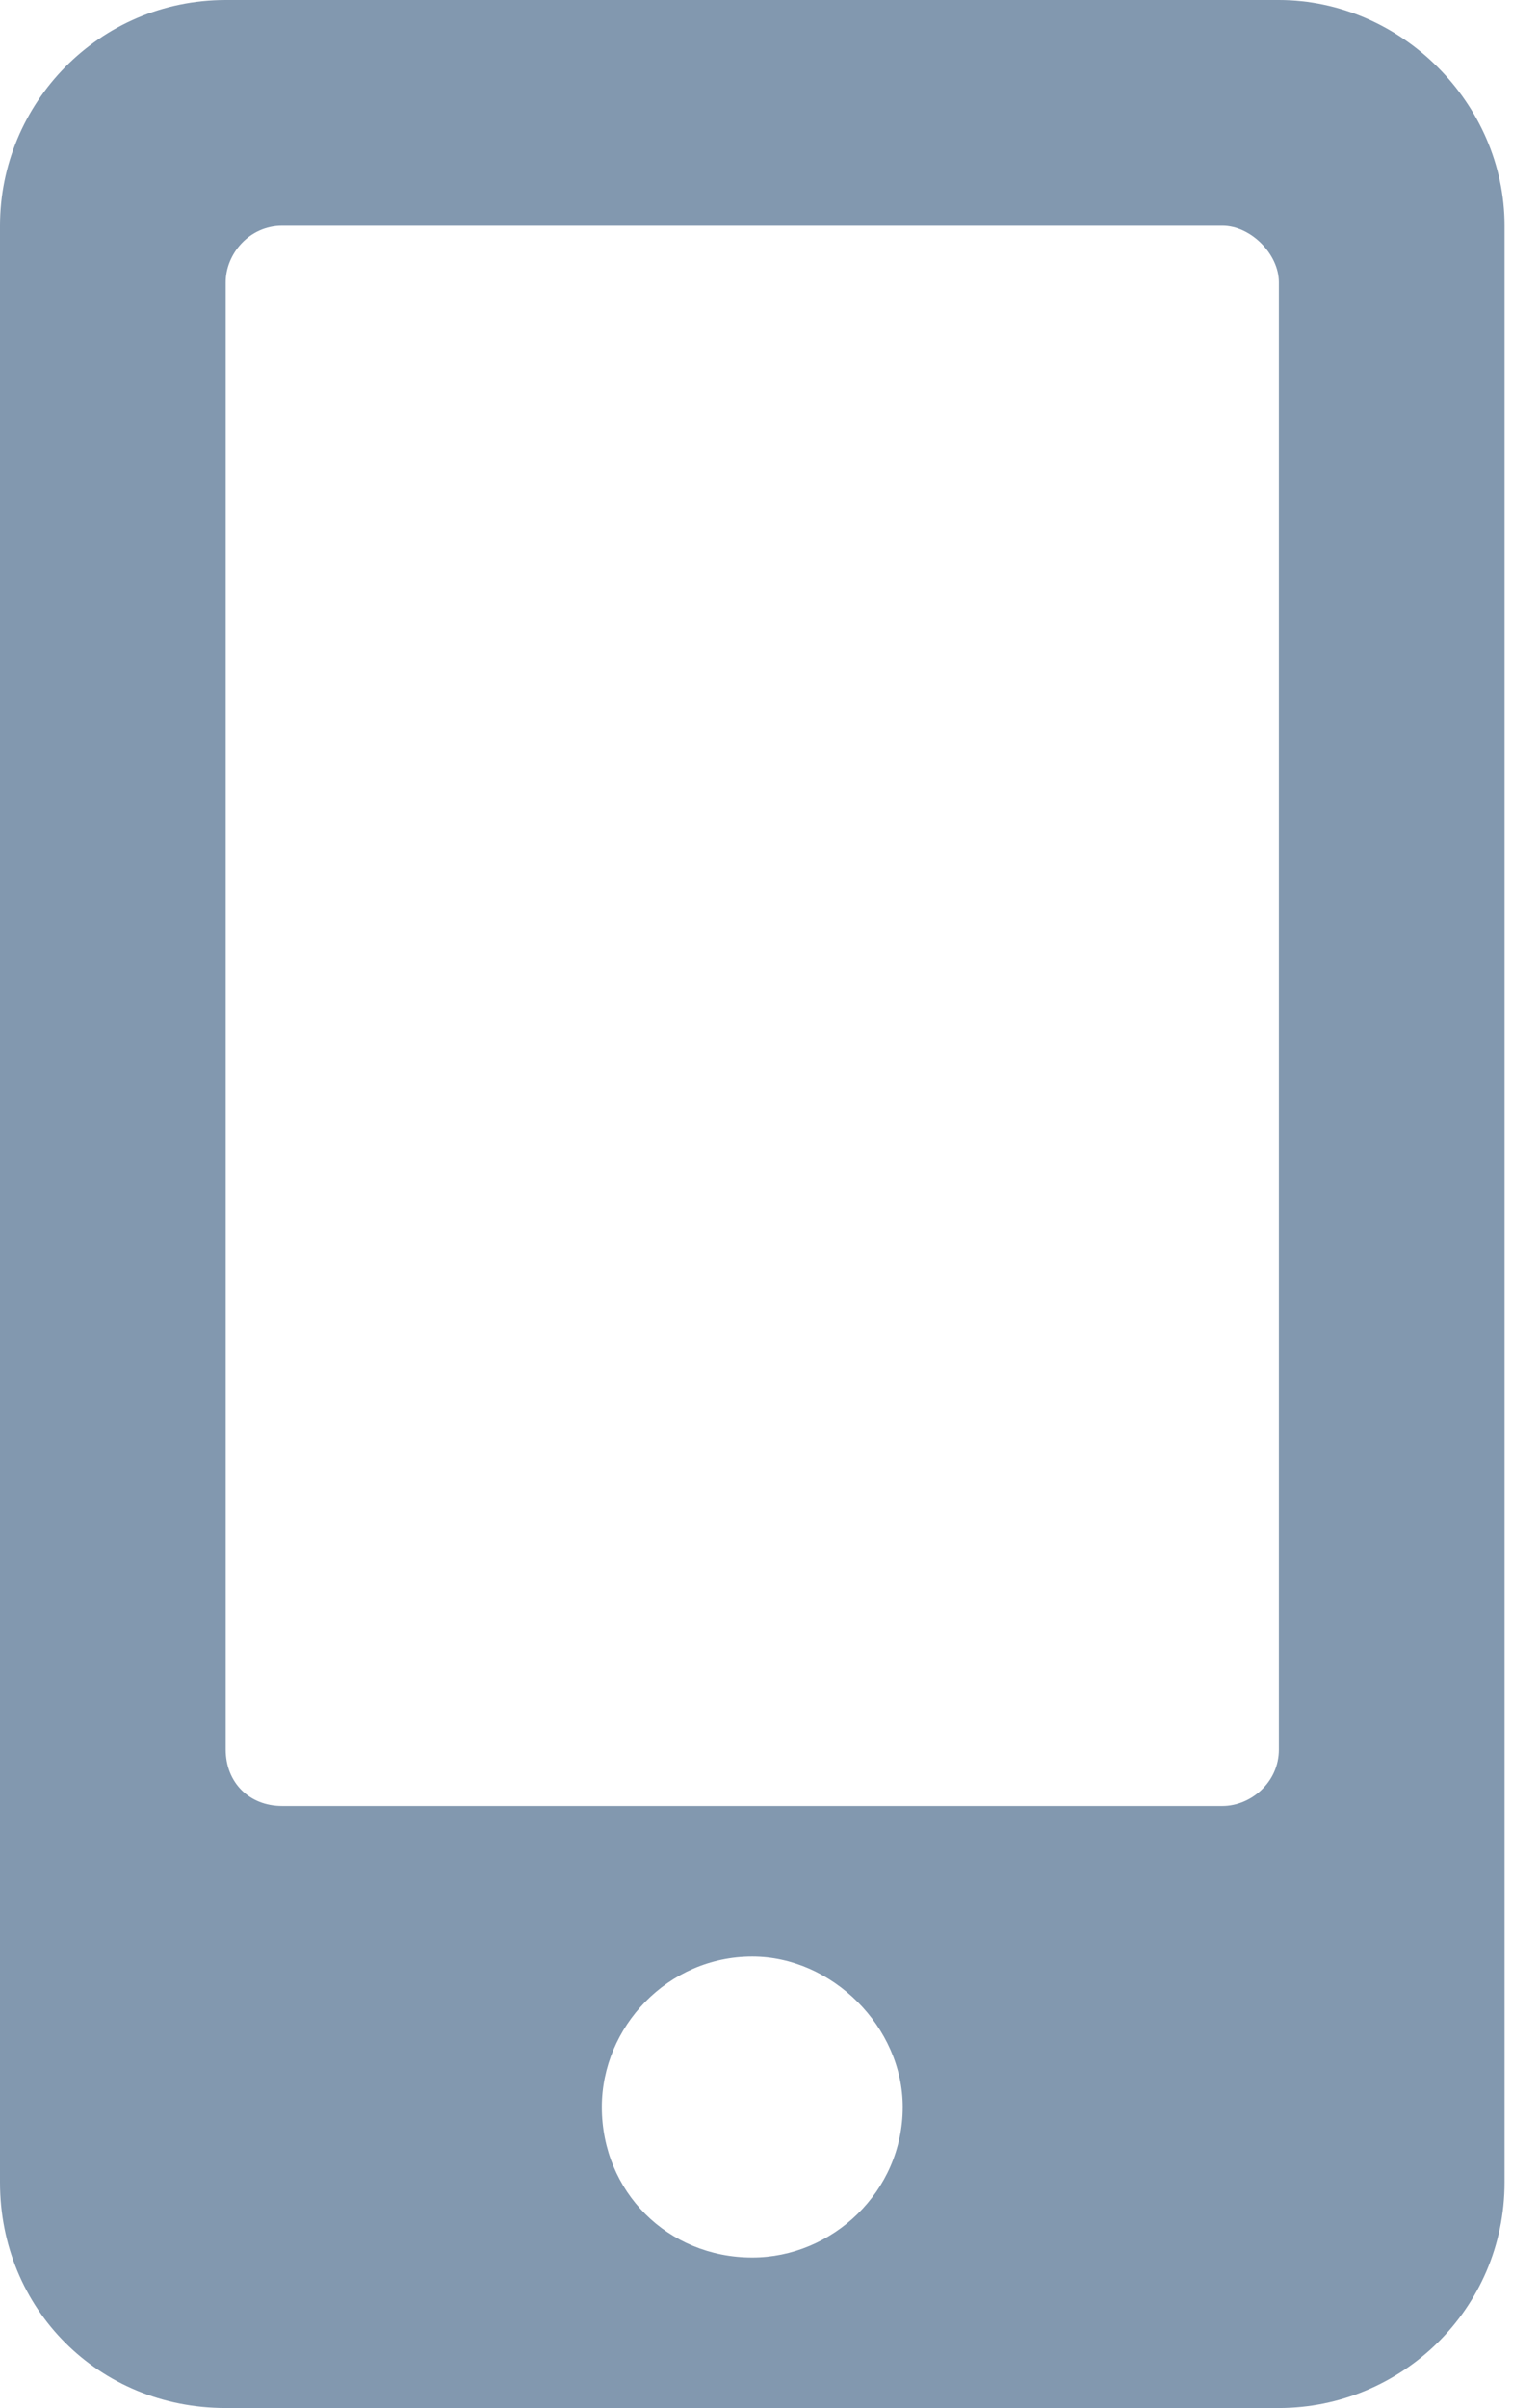 <svg width="23" height="36" viewBox="0 0 23 36" fill="none" xmlns="http://www.w3.org/2000/svg">
<path d="M19.125 0C20.953 0 22.5 1.547 22.5 3.375V32.625C22.5 34.523 20.953 36 19.125 36H3.375C1.477 36 0 34.523 0 32.625V3.375C0 1.547 1.477 0 3.375 0H19.125ZM11.25 33.75C12.445 33.75 13.5 32.766 13.5 31.5C13.5 30.305 12.445 29.25 11.25 29.25C9.984 29.25 9 30.305 9 31.5C9 32.766 9.984 33.75 11.25 33.75ZM19.125 26.156V4.219C19.125 3.797 18.703 3.375 18.281 3.375H4.219C3.727 3.375 3.375 3.797 3.375 4.219V26.156C3.375 26.648 3.727 27 4.219 27H18.281C18.703 27 19.125 26.648 19.125 26.156Z" fill="#8298AF"/>
</svg>
